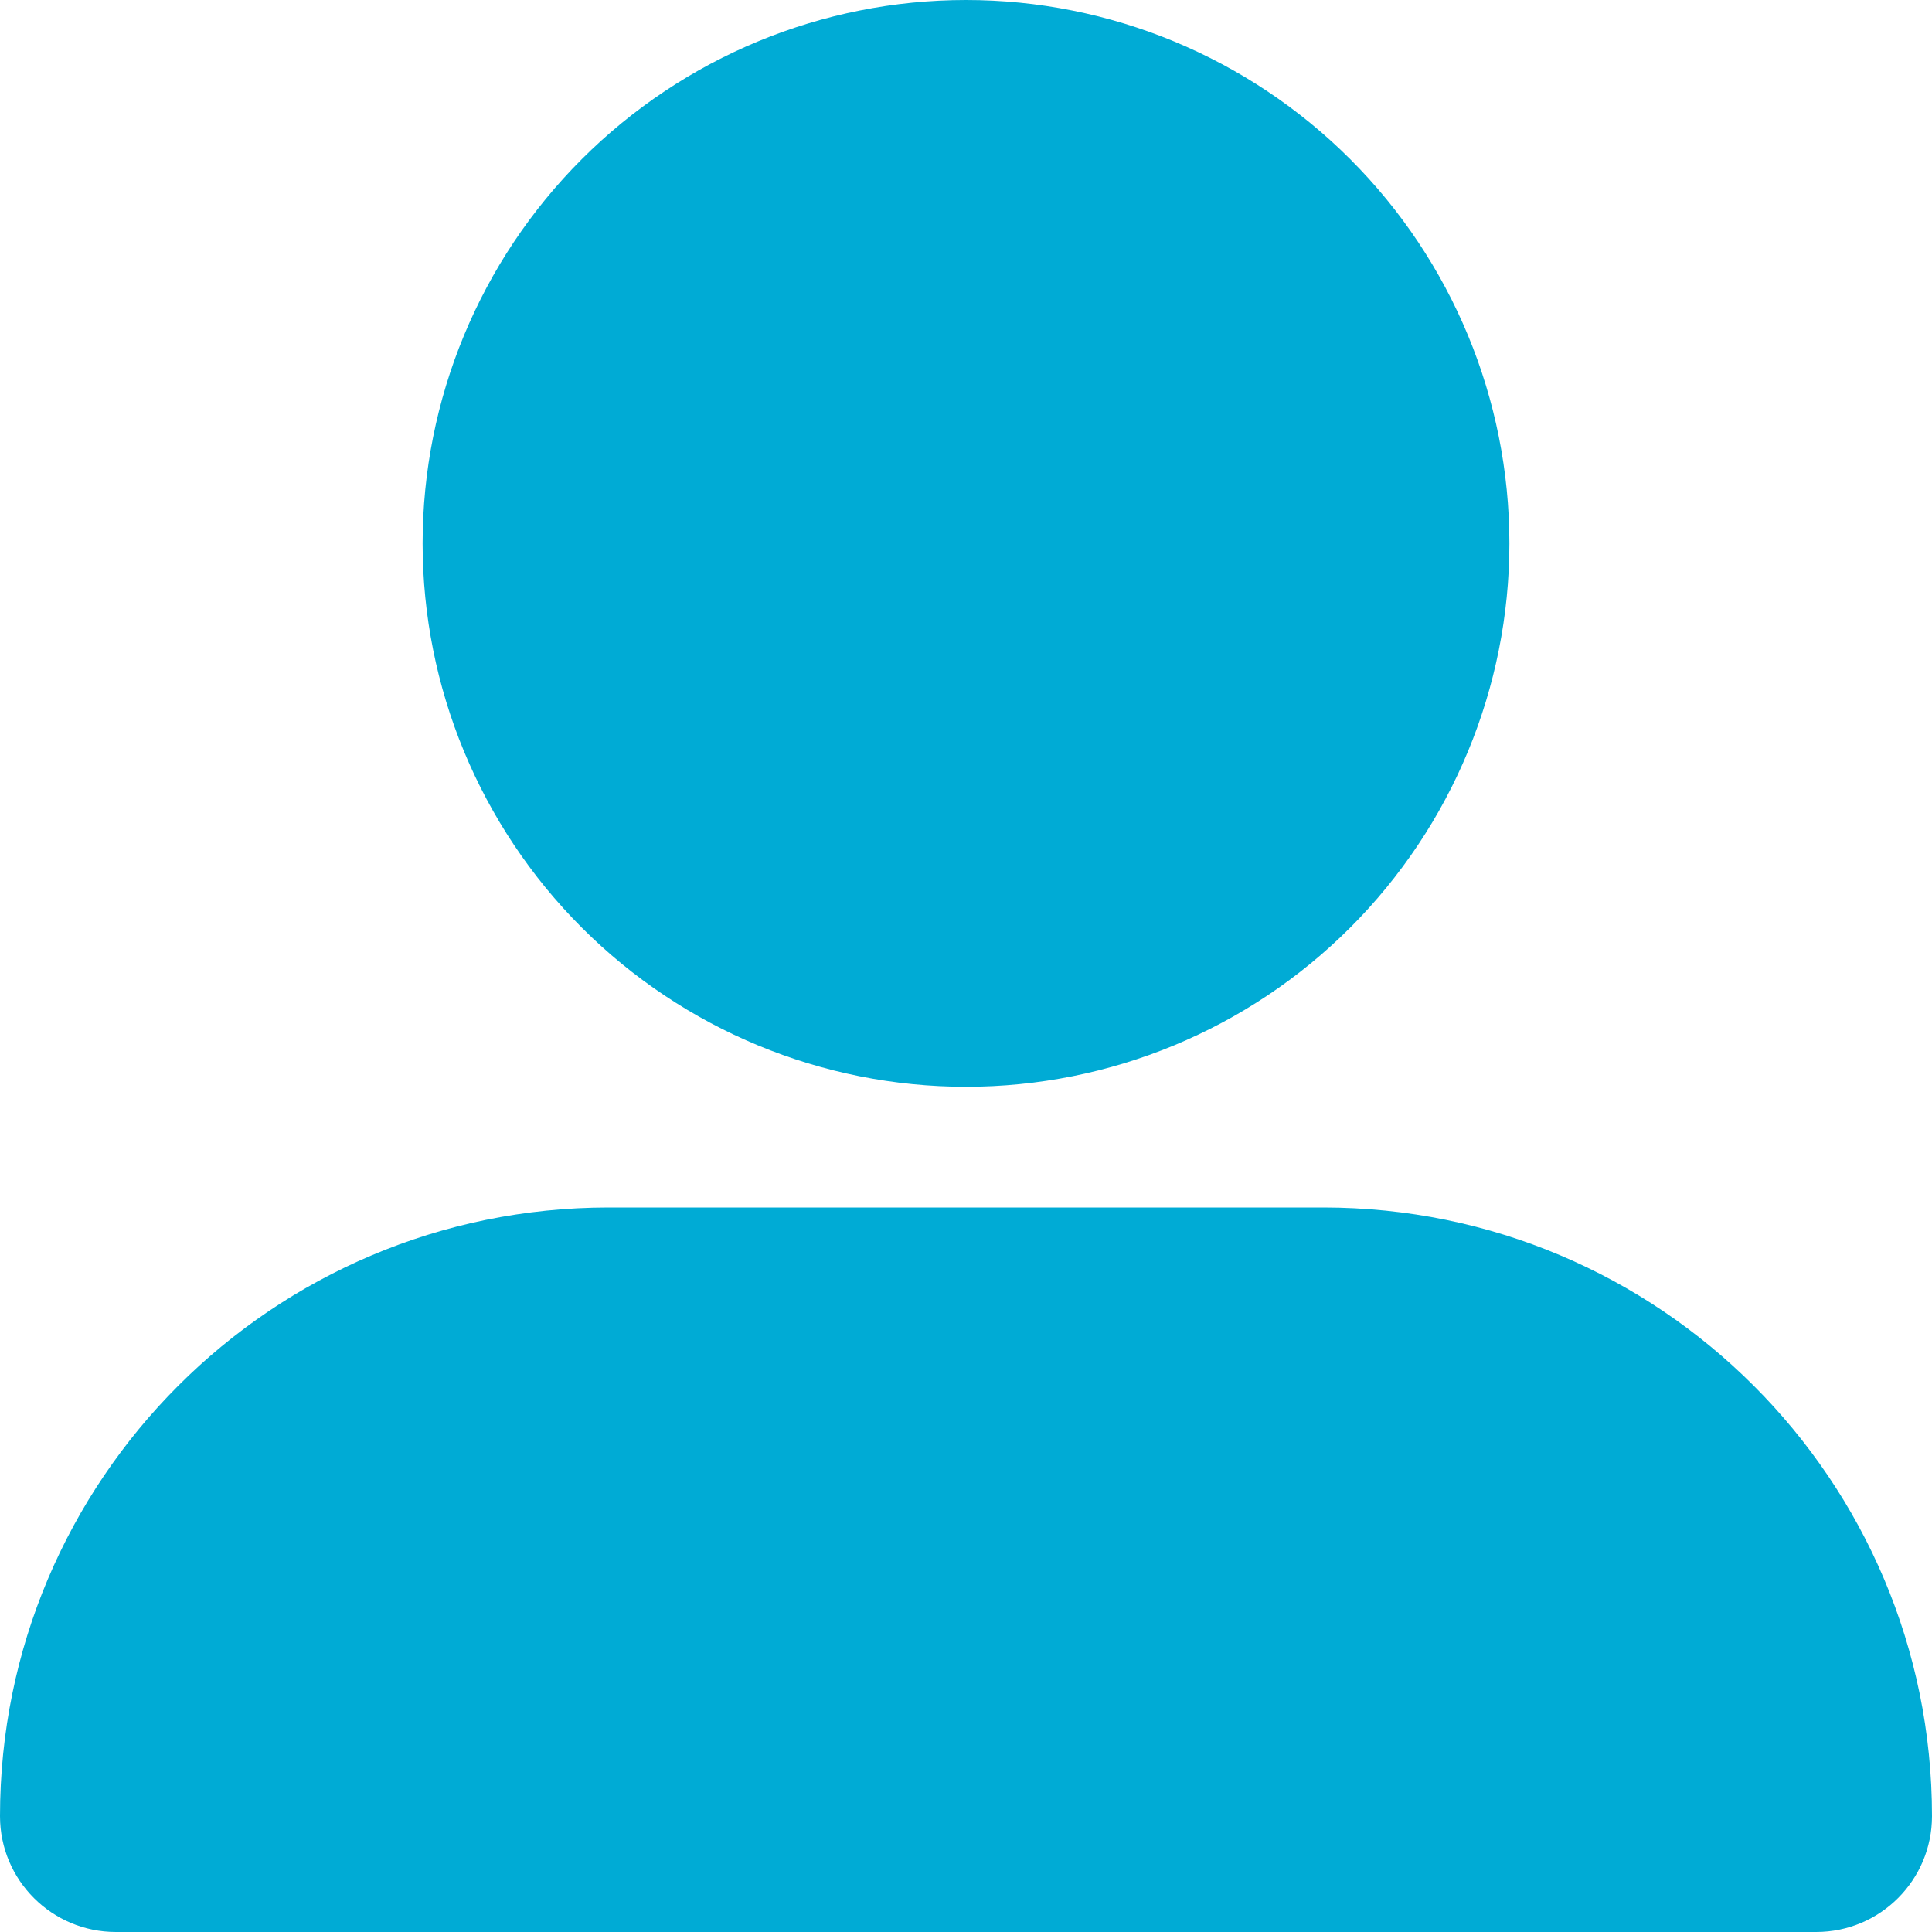 <svg width="31" height="31" viewBox="0 0 31 31" fill="none" xmlns="http://www.w3.org/2000/svg">
<g clip-path="url(#clip0_9_29)">
<path d="M15.5 17.438C17.812 17.438 20.03 16.519 21.665 14.884C23.3 13.249 24.219 11.031 24.219 8.719C24.219 6.406 23.3 4.189 21.665 2.554C20.03 0.919 17.812 0 15.5 0C13.188 0 10.97 0.919 9.335 2.554C7.7 4.189 6.781 6.406 6.781 8.719C6.781 11.031 7.7 13.249 9.335 14.884C10.97 16.519 13.188 17.438 15.5 17.438ZM9.766 19.375C4.371 19.375 0 23.747 0 29.141C0 30.171 0.836 31 1.859 31H29.141C30.171 31 31 30.165 31 29.141C31 23.747 26.628 19.375 21.234 19.375H9.766Z" fill="#00ABD5"/>
</g>
<defs>
<clipPath id="clip0_9_29">
<rect width="31" height="31" fill="white"/>
</clipPath>
</defs>
</svg>
